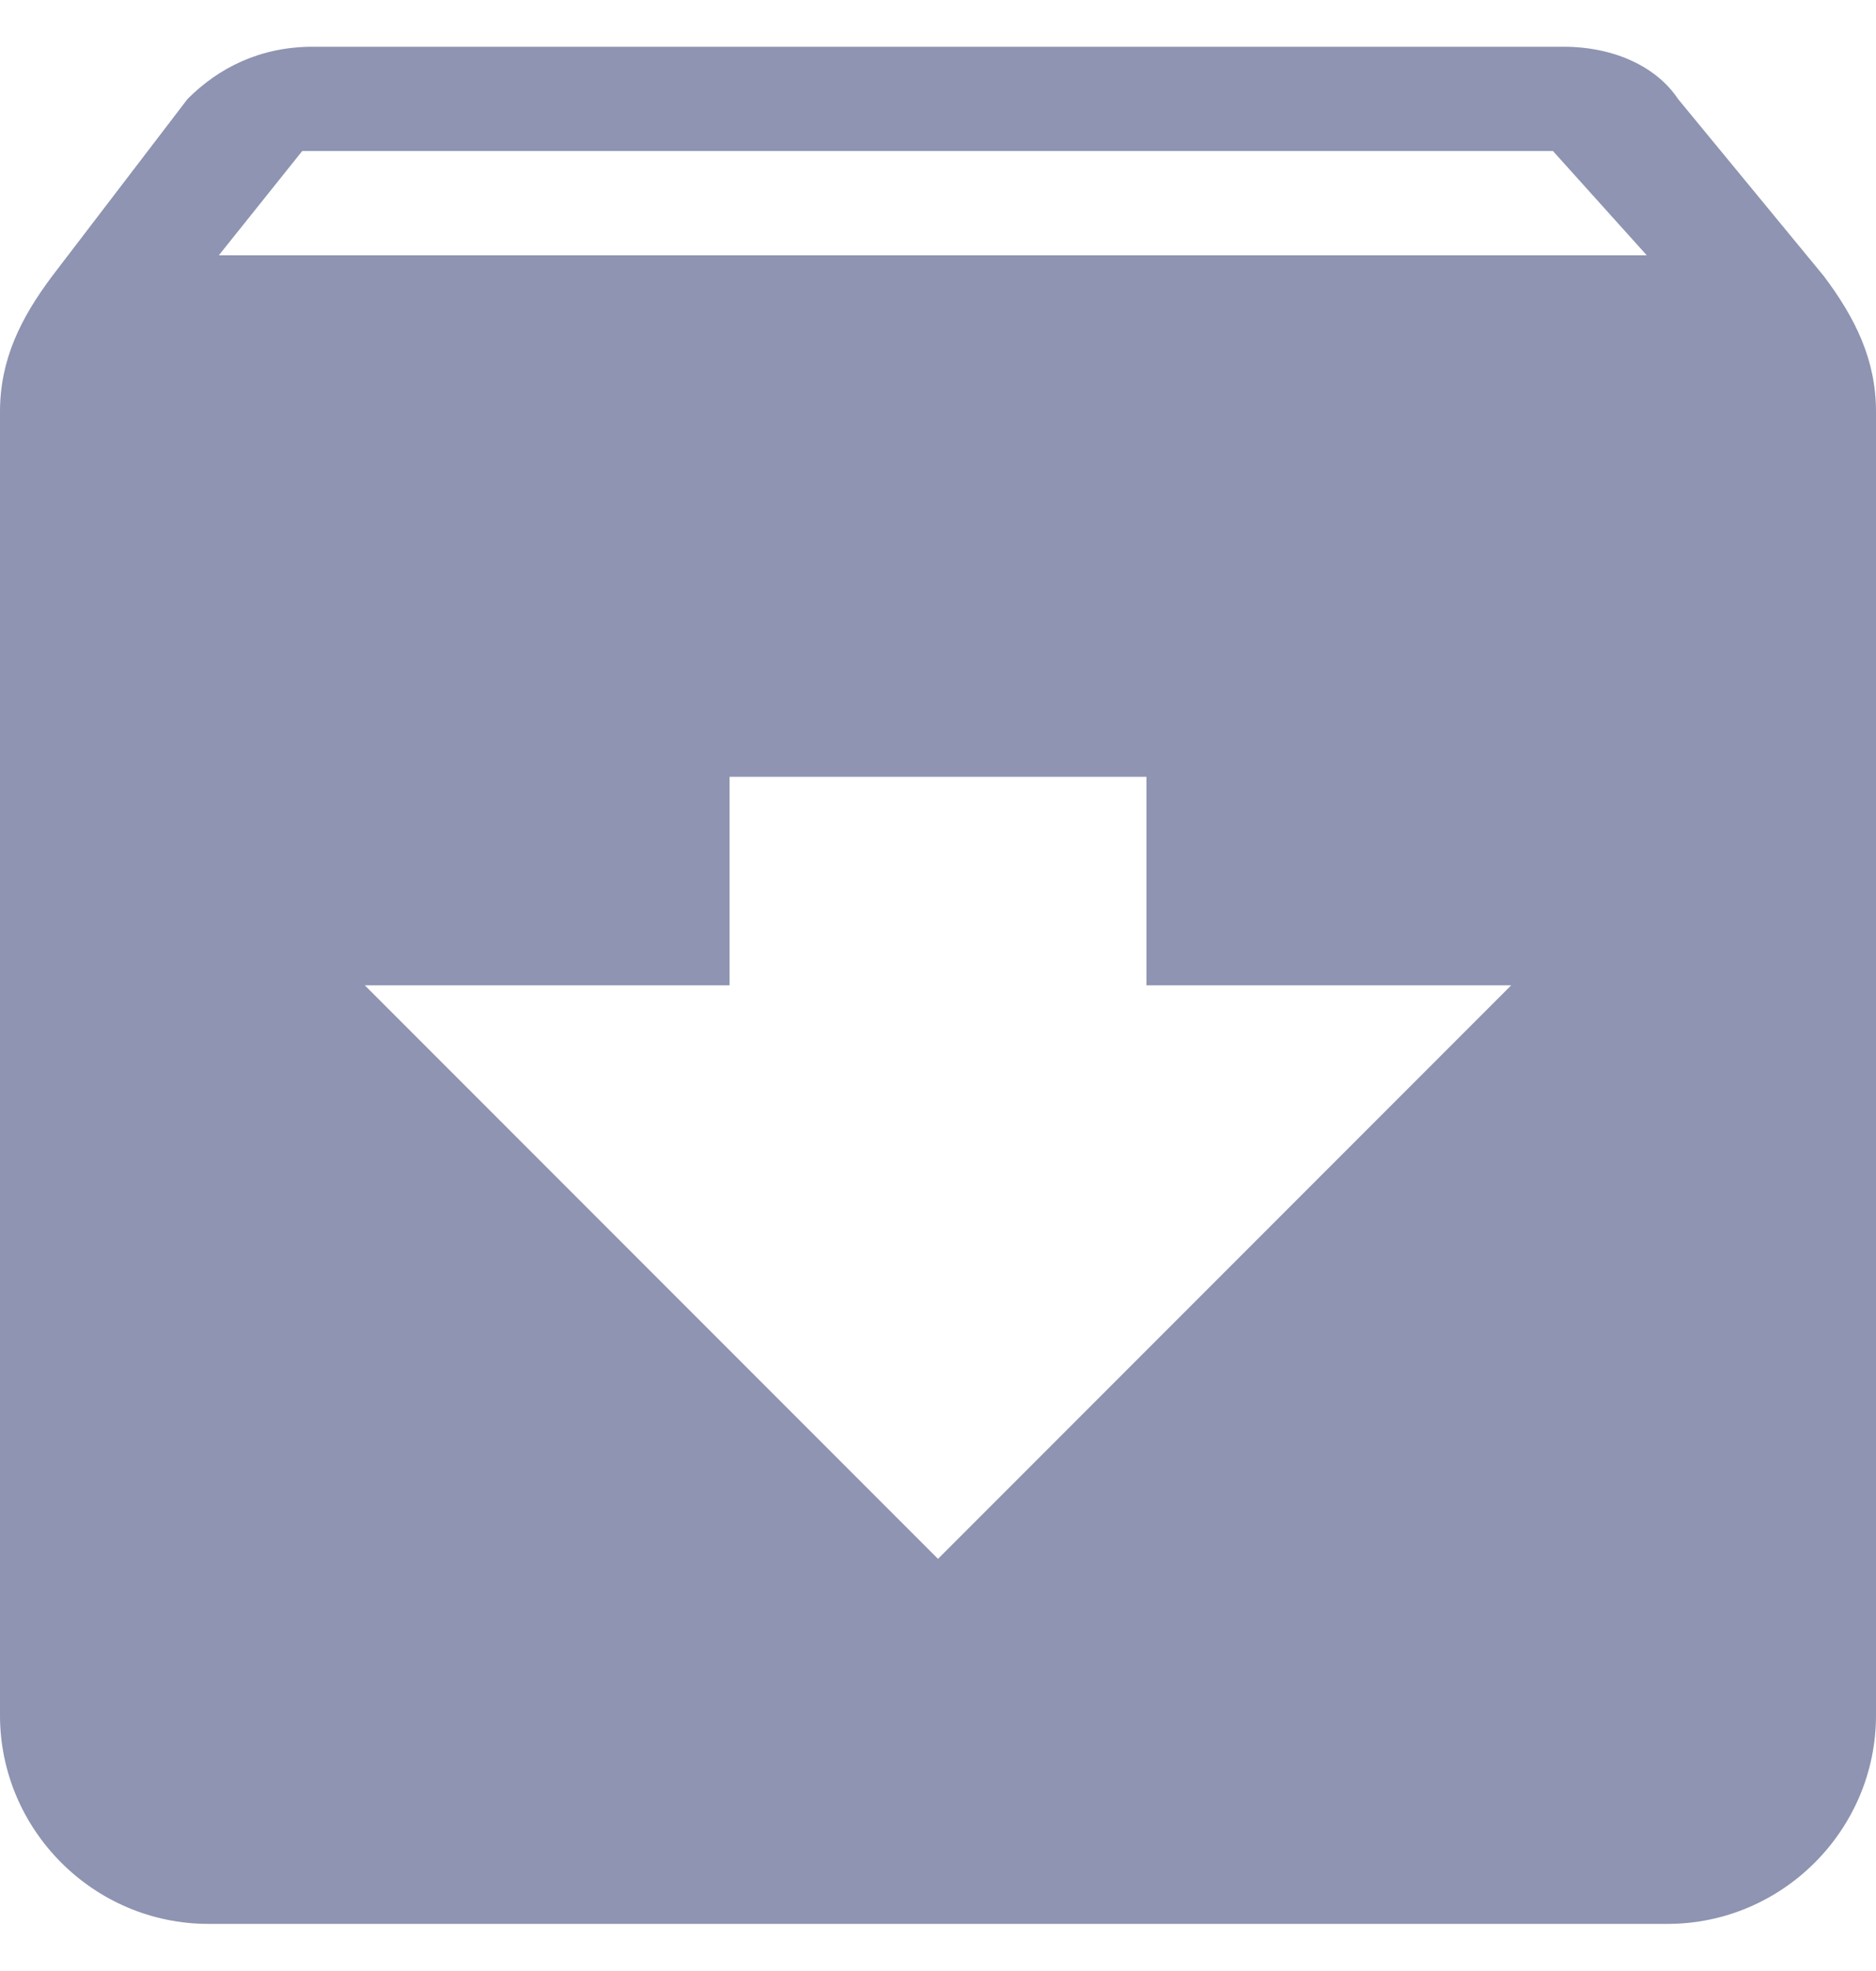 <svg width="20" height="21" viewBox="0 0 20 21" fill="none" xmlns="http://www.w3.org/2000/svg">
<path d="M19.444 2.942L17.889 1.054C17.667 0.72 17.222 0.498 16.667 0.498H3.333C2.778 0.498 2.333 0.72 2 1.054L0.556 2.942C0.222 3.387 0 3.831 0 4.387V18.276C0 19.498 1 20.498 2.222 20.498H17.778C19 20.498 20 19.498 20 18.276V4.387C20 3.831 19.778 3.387 19.444 2.942ZM10 16.609L3.889 10.498H7.778V8.276H12.222V10.498H16.111L10 16.609ZM2.333 2.72L3.222 1.609H16.556L17.556 2.72H2.333Z" fill="#8E94B1"/>
</svg>
